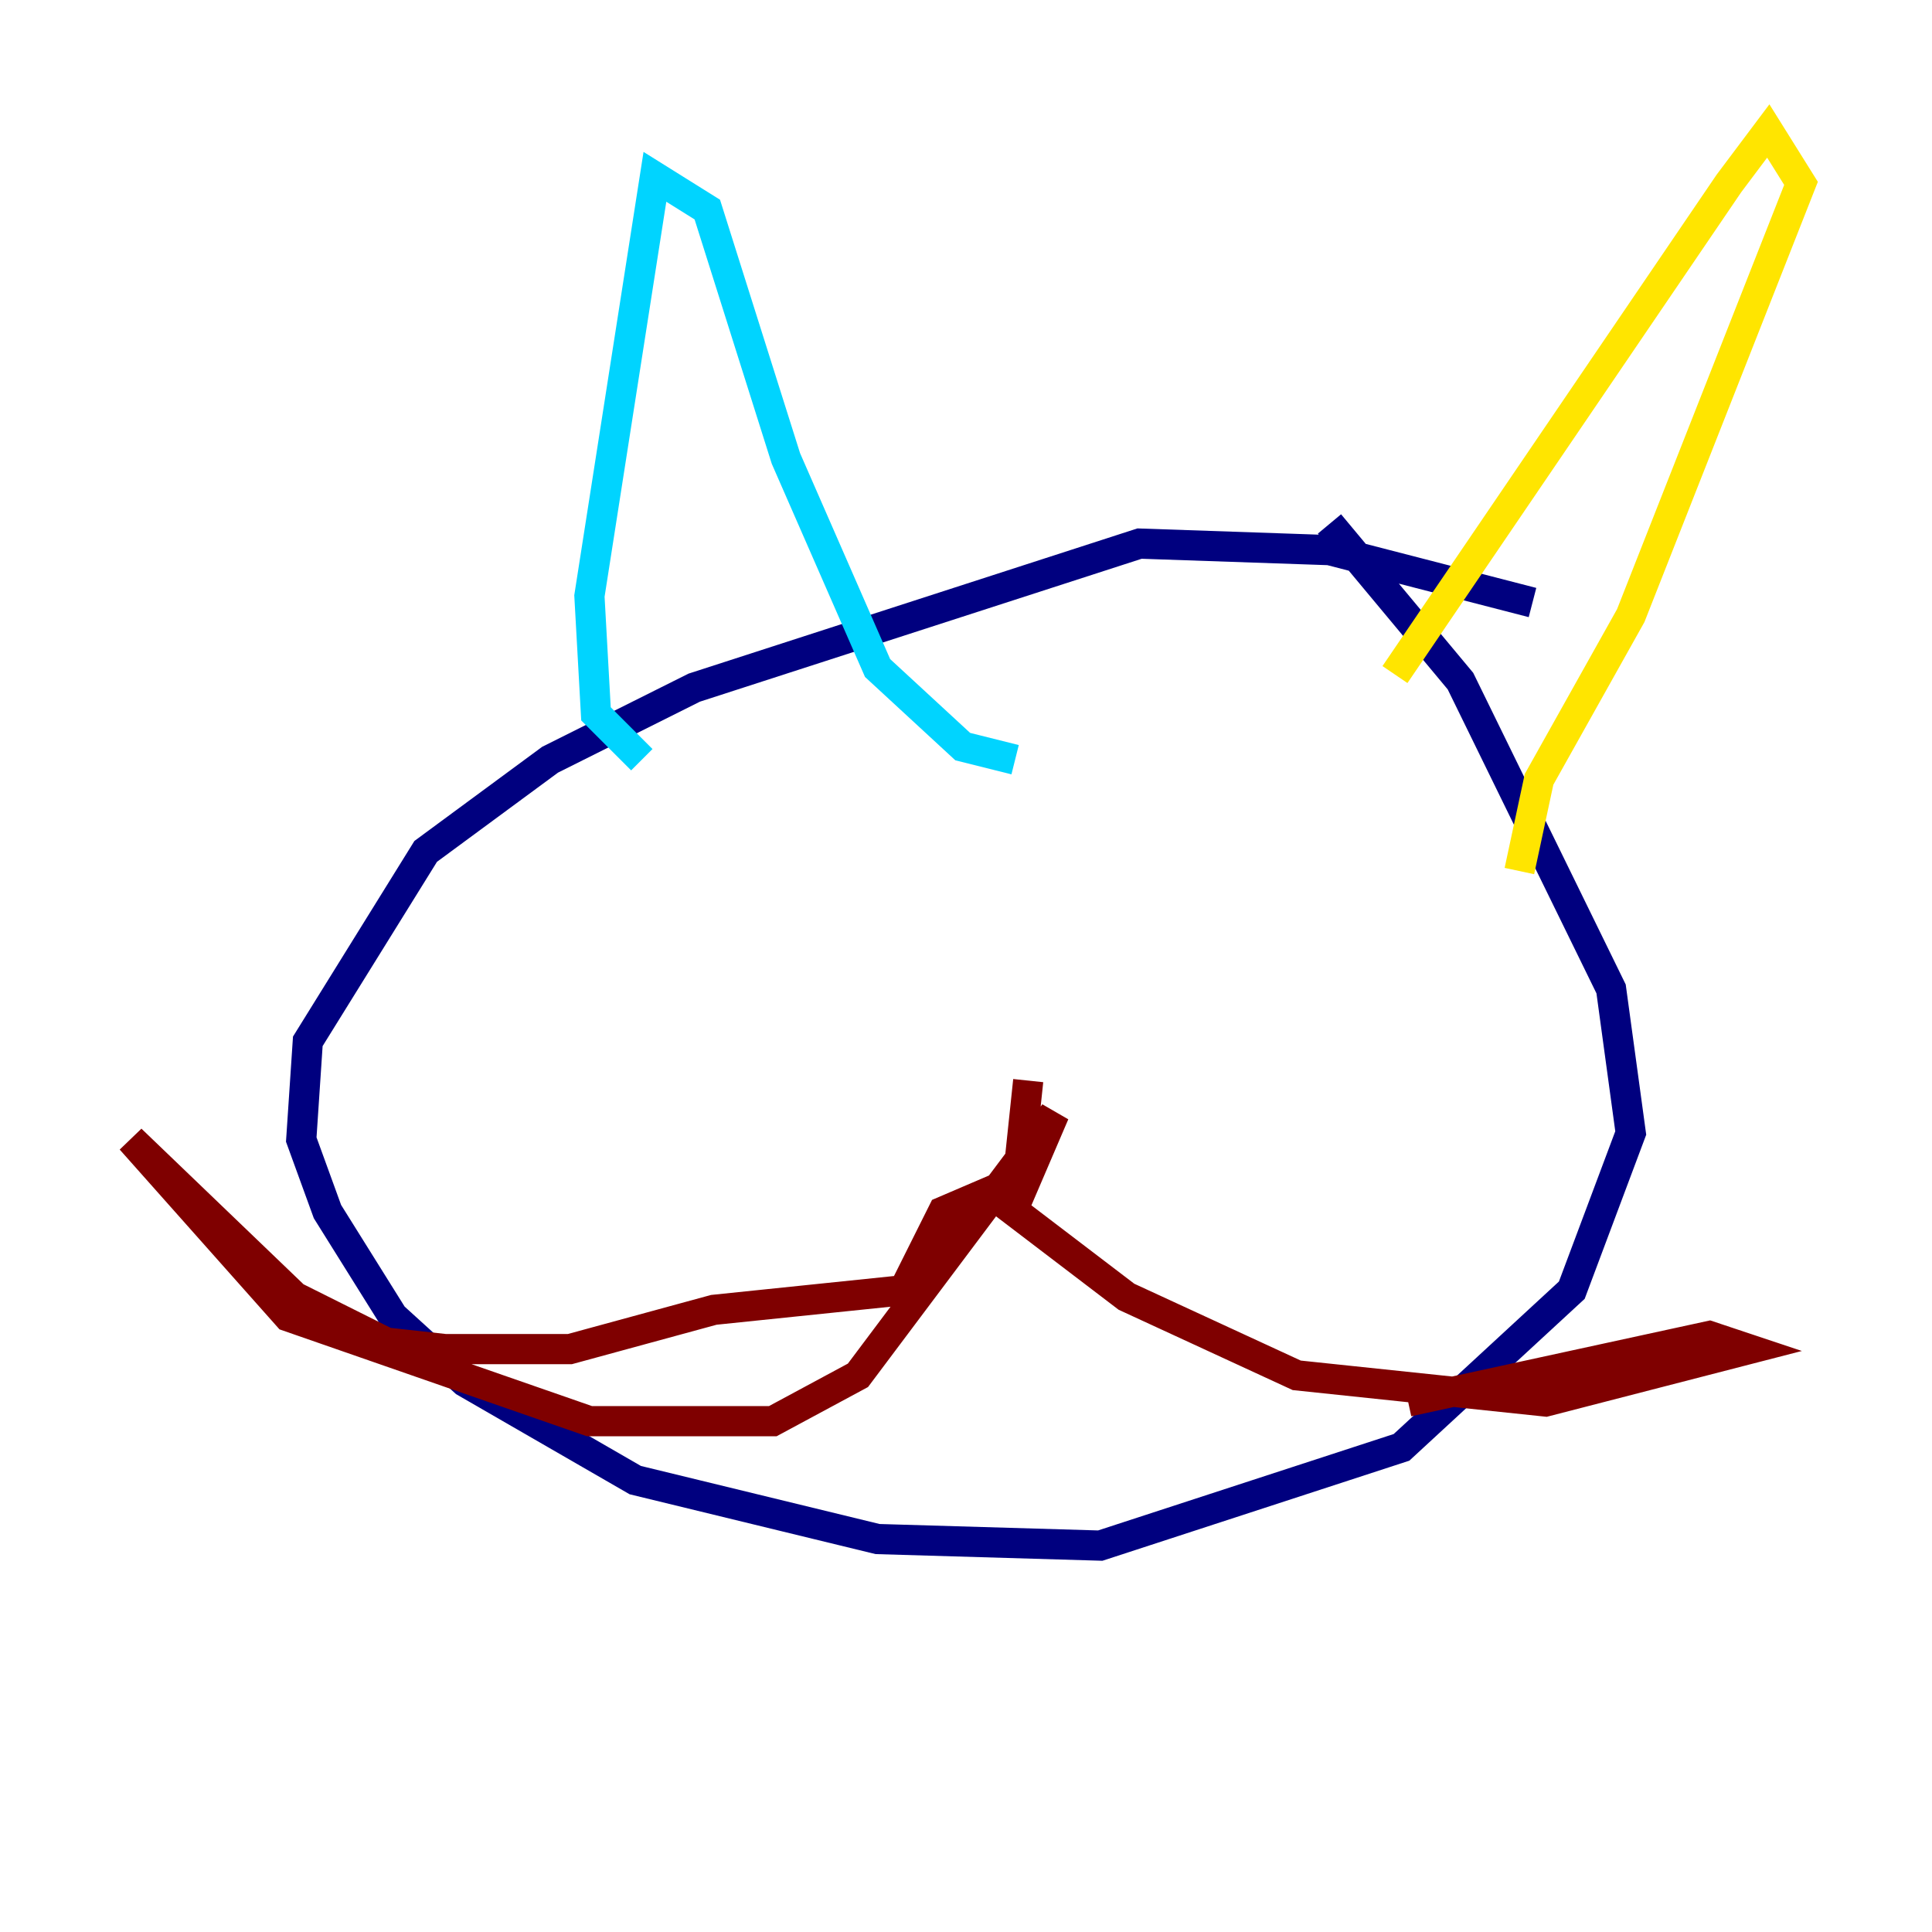 <?xml version="1.0" encoding="utf-8" ?>
<svg baseProfile="tiny" height="128" version="1.2" viewBox="0,0,128,128" width="128" xmlns="http://www.w3.org/2000/svg" xmlns:ev="http://www.w3.org/2001/xml-events" xmlns:xlink="http://www.w3.org/1999/xlink"><defs /><polyline fill="none" points="101.532,39.919 88.081,36.447 75.498,36.014 45.993,45.559 36.447,50.332 28.203,56.407 20.393,68.99 19.959,75.498 21.695,80.271 26.034,87.214 30.807,91.552 42.088,98.061 58.142,101.966 72.895,102.4 92.854,95.891 104.136,85.478 108.041,75.064 106.739,65.519 96.759,45.125 88.081,34.712" stroke="#00007f" stroke-width="2" /><polyline fill="none" points="42.522,50.332 39.485,47.295 39.051,39.485 43.39,11.715 46.861,13.885 52.068,30.373 58.142,44.258 63.783,49.464 67.254,50.332" stroke="#00d4ff" stroke-width="2" /><polyline fill="none" points="92.42,44.691 114.549,12.149 117.153,8.678 119.322,12.149 108.041,40.786 101.966,51.634 100.664,57.709" stroke="#ffe500" stroke-width="2" /><polyline fill="none" points="68.122,71.593 67.254,79.837 69.858,73.763 56.841,91.119 51.2,94.156 39.051,94.156 19.091,87.214 8.678,75.498 19.525,85.912 25.6,88.949 29.505,89.383 37.749,89.383 47.295,86.78 59.878,85.478 62.481,80.271 65.519,78.969 74.63,85.912 85.912,91.119 102.4,92.854 115.851,89.383 113.248,88.515 93.288,92.854" stroke="#7f0000" stroke-width="2" /></svg>